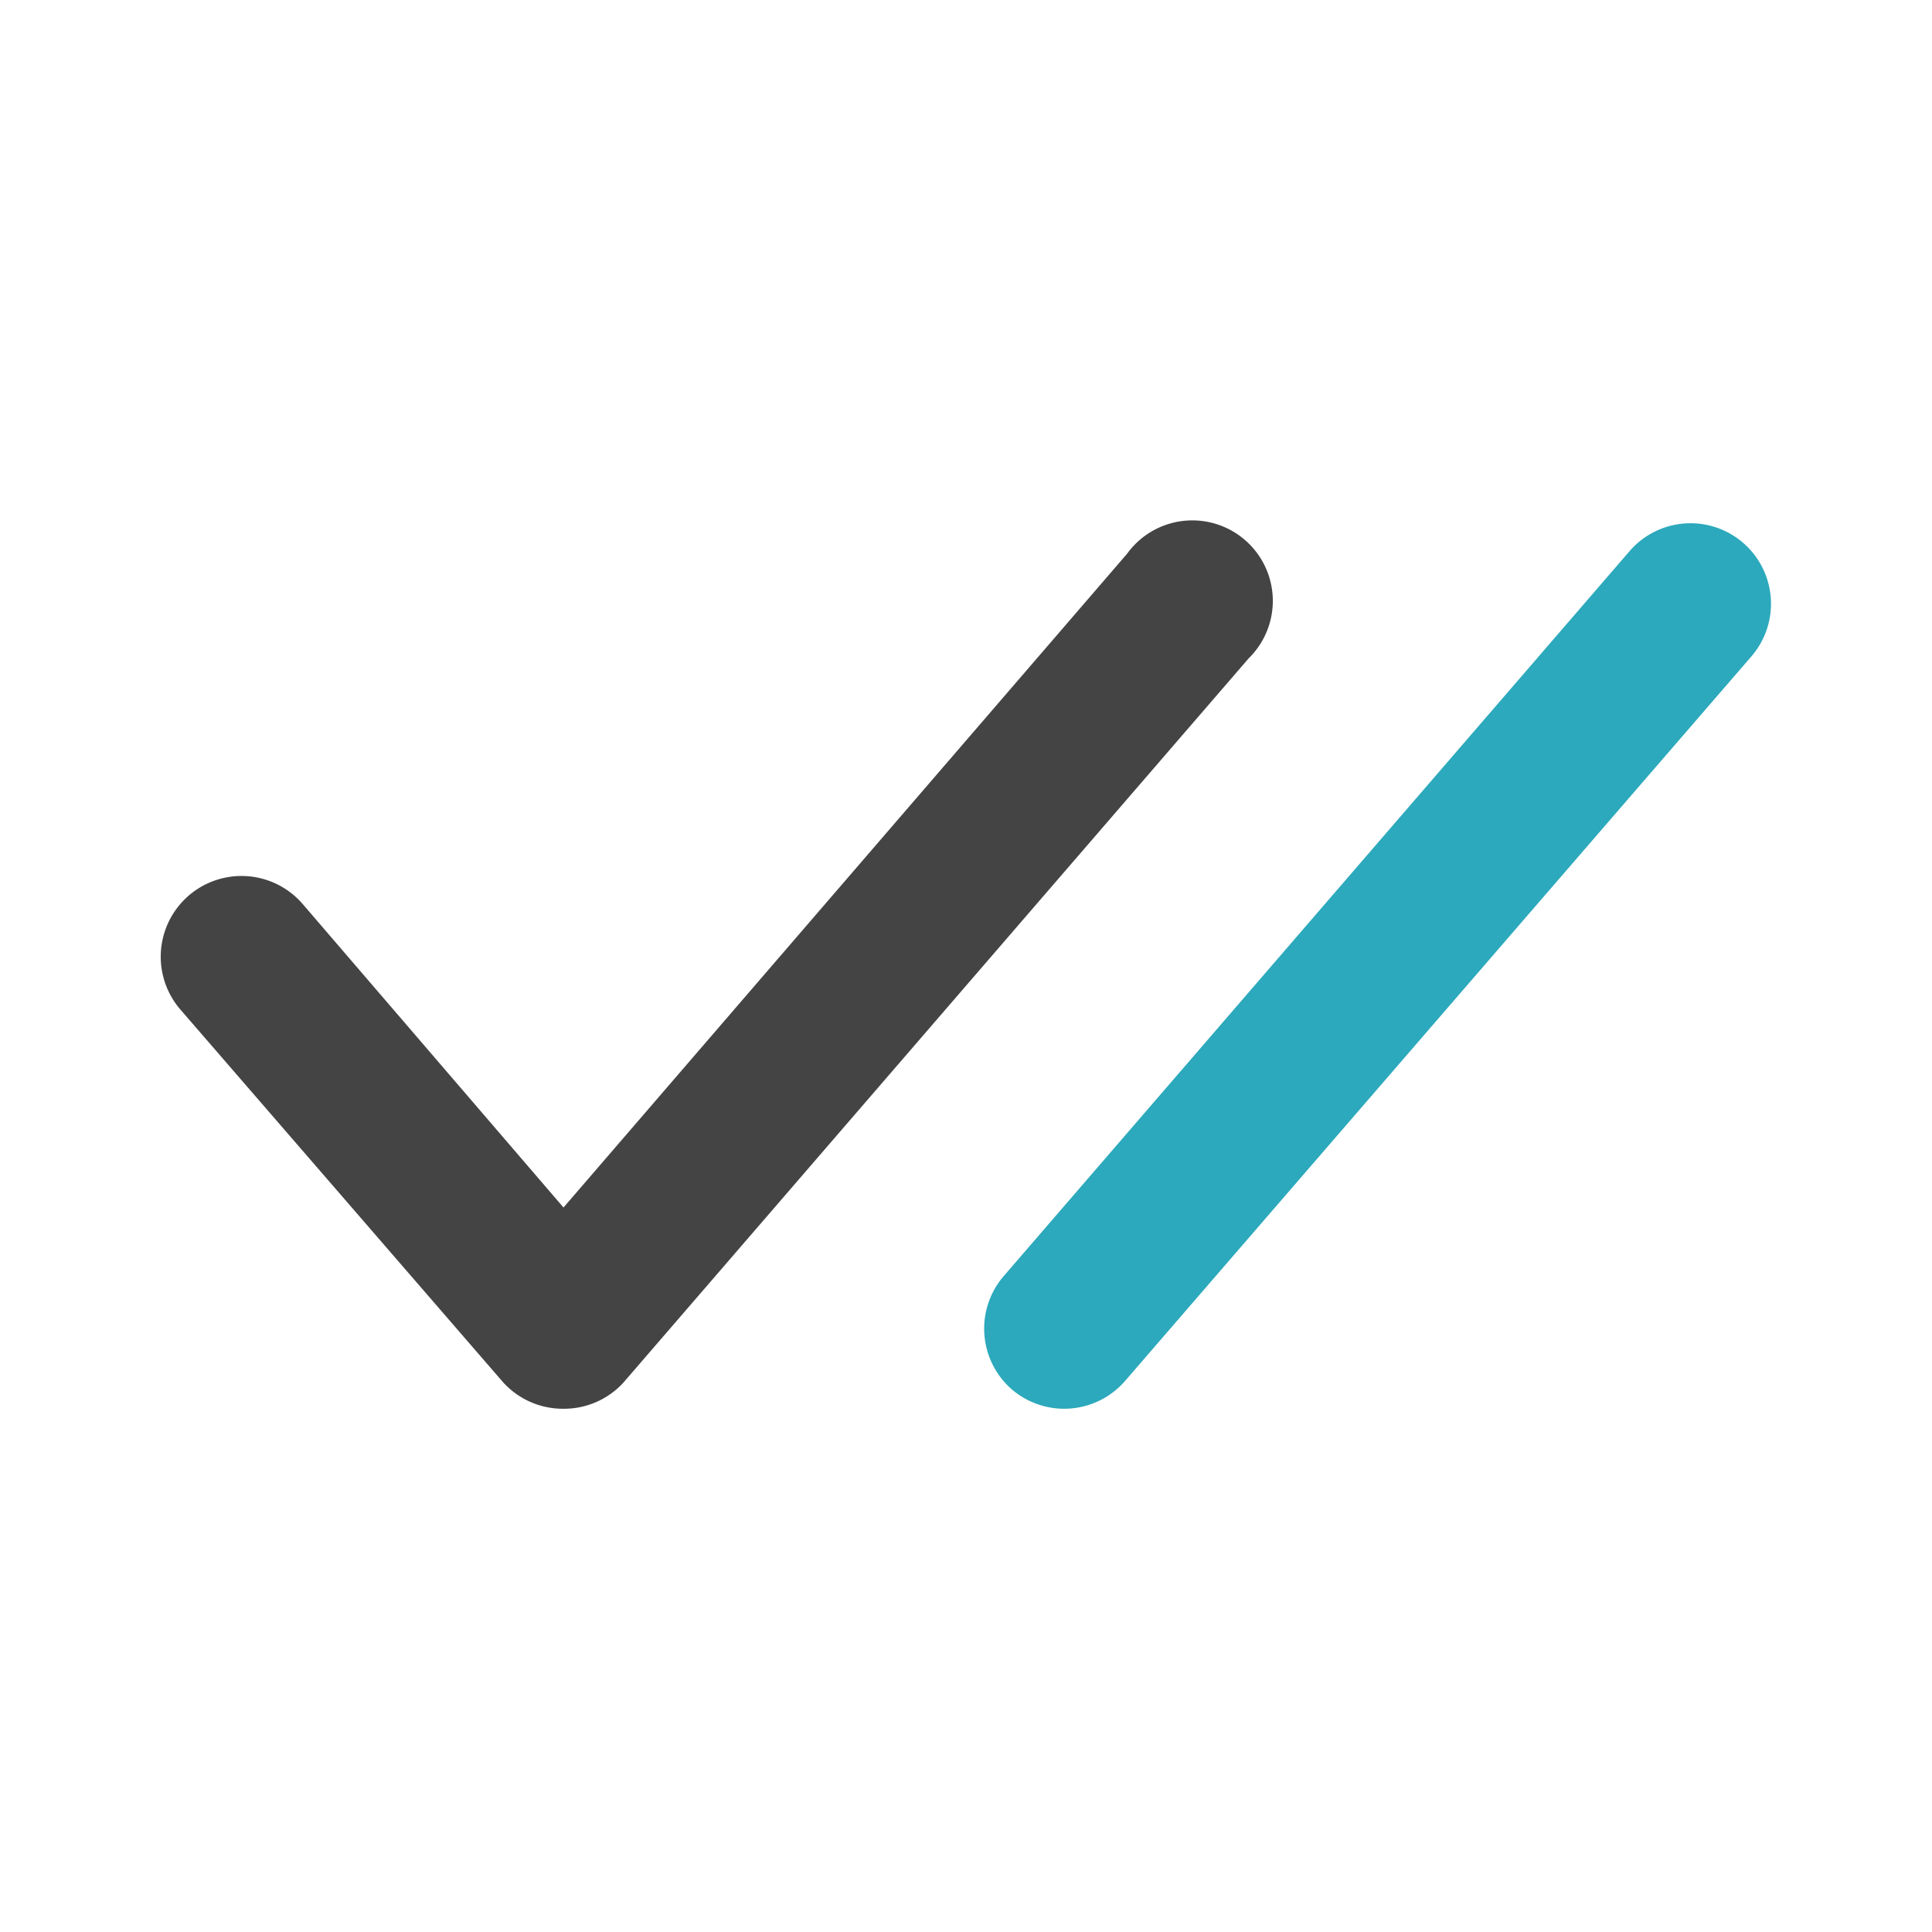<?xml version="1.0" encoding="utf-8"?><!-- Uploaded to: SVG Repo, www.svgrepo.com, Generator: SVG Repo Mixer Tools -->
<svg fill="#444" width="800px" height="800px" viewBox="0 0 24 24" id="check-double" data-name="Flat Color" xmlns="http://www.w3.org/2000/svg" class="icon flat-color"><path id="secondary" d="M13.22,17.5a1,1,0,0,1-.65-.24,1,1,0,0,1-.1-1.41l7.77-9a1,1,0,0,1,1.52,1.3l-7.78,9A1,1,0,0,1,13.22,17.5Z" style="fill: rgb(44, 169, 188);"></path><path id="primary" d="M7,17.5a1,1,0,0,1-.76-.34l-4-4.62a1,1,0,0,1,1.52-1.31L7,15l7-8.12a1,1,0,1,1,1.51,1.3l-7.77,9A1,1,0,0,1,7,17.5Z" style="fill: #444;"></path></svg>